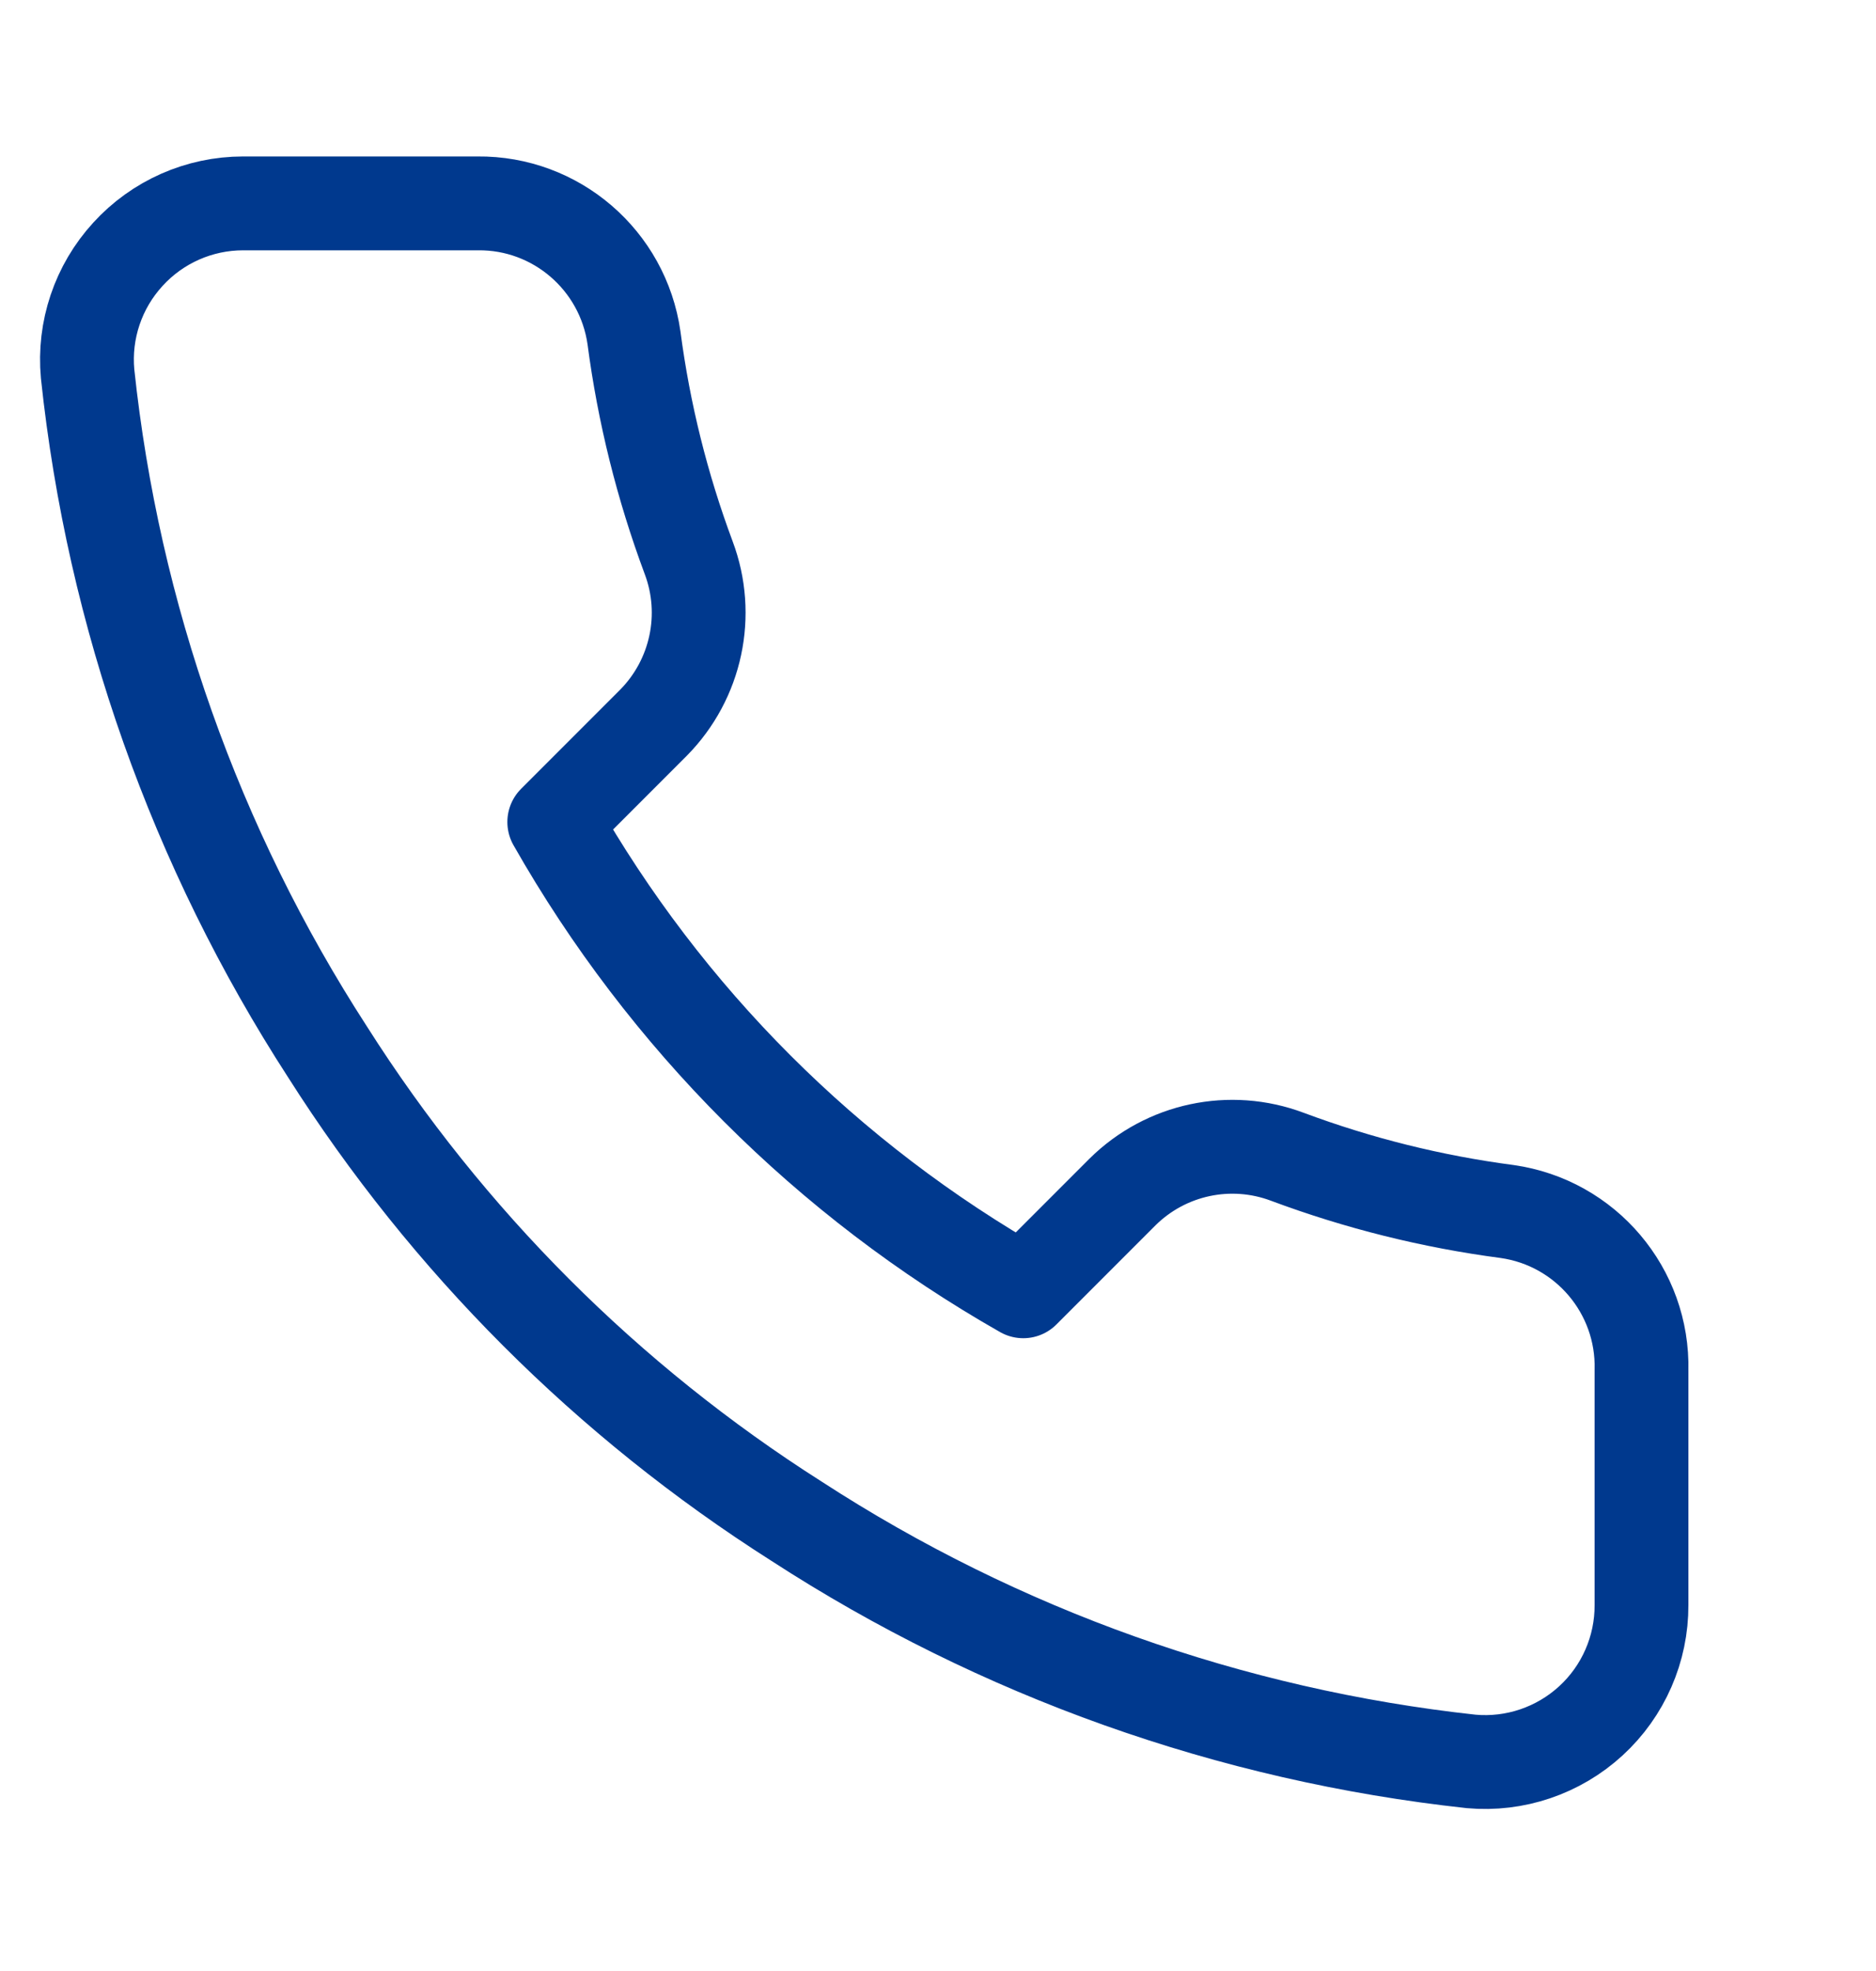 <svg width="20" height="21" viewBox="0 0 20 21" fill="none" xmlns="http://www.w3.org/2000/svg">
<path fill-rule="evenodd" clip-rule="evenodd" d="M17.5 14.6V17.1C17.502 17.569 17.306 18.018 16.96 18.335C16.614 18.652 16.151 18.809 15.684 18.767C13.119 18.488 10.656 17.612 8.492 16.208C6.478 14.929 4.771 13.222 3.492 11.208C2.084 9.034 1.207 6.559 0.934 3.983C0.891 3.517 1.047 3.055 1.363 2.71C1.678 2.364 2.124 2.167 2.592 2.167H5.092C5.928 2.158 6.641 2.772 6.759 3.6C6.864 4.4 7.06 5.186 7.342 5.942C7.571 6.551 7.424 7.237 6.967 7.7L5.909 8.758C7.095 10.845 8.822 12.572 10.909 13.758L11.967 12.7C12.43 12.242 13.116 12.096 13.725 12.325C14.481 12.607 15.267 12.803 16.067 12.908C16.905 13.027 17.521 13.754 17.5 14.6Z" stroke="#00398E" stroke-linecap="round" stroke-linejoin="round"/>
</svg>
